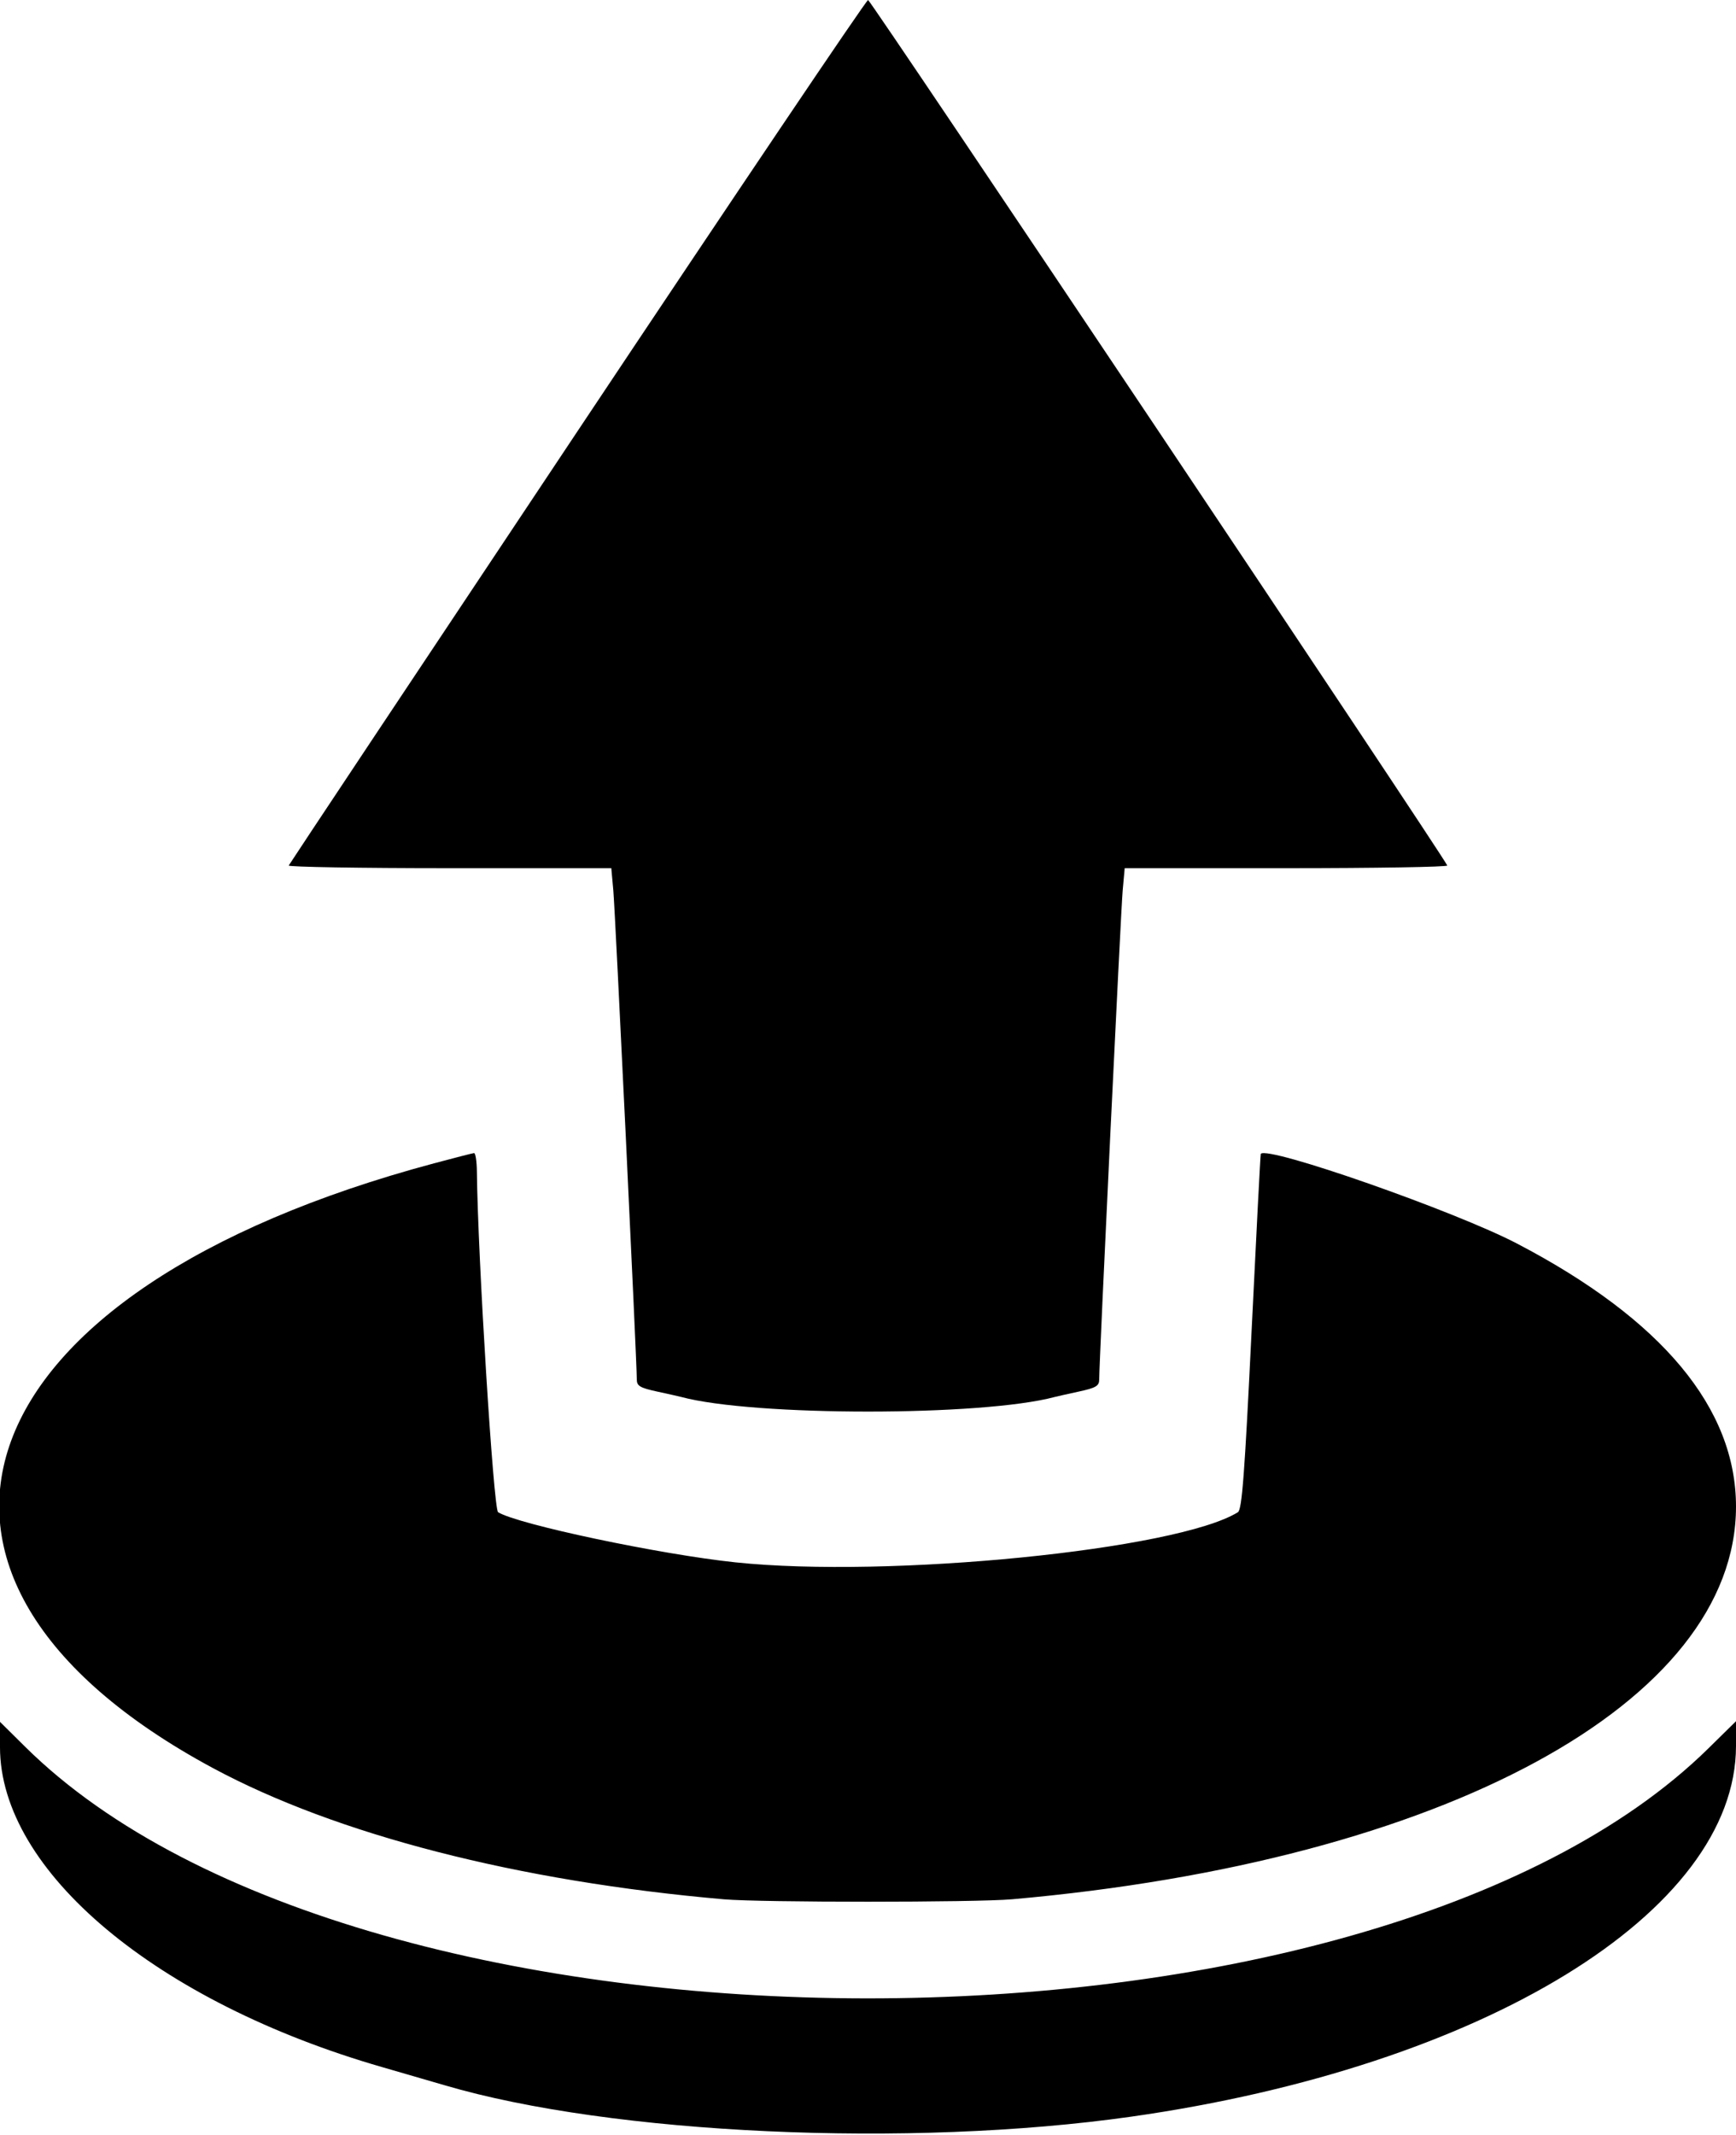<svg id="svg" xmlns="http://www.w3.org/2000/svg" xmlns:xlink="http://www.w3.org/1999/xlink" width="400" height="491.803" viewBox="0, 0, 400,491.803" version="1.1"><g id="svgg"><path id="path0" d="M133.037 99.385 C 96.609 154.047,66.680 199.047,66.530 199.385 C 66.380 199.723,83.041 200.000,103.555 200.000 L 140.853 200.000 141.317 205.123 C 141.749 209.894,146.741 313.831,146.727 317.770 C 146.722 319.281,147.448 319.713,151.434 320.578 C 154.027 321.140,156.516 321.699,156.967 321.820 C 173.645 326.306,226.355 326.306,243.033 321.820 C 243.484 321.699,245.973 321.140,248.566 320.578 C 252.552 319.713,253.278 319.281,253.273 317.770 C 253.259 313.831,258.251 209.894,258.683 205.123 L 259.147 200.000 296.445 200.000 C 316.959 200.000,333.620 199.723,333.470 199.385 C 332.324 196.808,200.598 0.000,200.019 0.000 C 199.608 0.000,169.466 44.723,133.037 99.385 M100.000 267.998 C -9.399 297.260,-33.439 362.854,48.963 407.259 C 77.514 422.644,119.434 433.418,166.803 437.544 C 175.351 438.288,224.733 438.283,233.197 437.537 C 332.525 428.778,400.000 392.182,400.000 347.069 C 400.000 324.405,382.985 303.962,349.590 286.503 C 335.300 279.032,292.116 263.908,290.502 265.808 C 290.420 265.905,289.463 284.358,288.375 306.817 C 286.779 339.744,286.170 347.790,285.226 348.373 C 271.206 357.038,204.923 363.646,169.430 359.916 C 152.081 358.093,119.295 351.167,114.766 348.368 C 113.713 347.717,110.082 289.378,109.881 269.877 C 109.856 267.510,109.559 265.601,109.221 265.635 C 108.883 265.668,104.734 266.732,100.000 267.998 M0.000 402.491 C 0.000 431.043,36.088 461.238,88.115 476.218 C 93.074 477.646,99.529 479.520,102.459 480.383 C 140.965 491.726,209.618 494.864,260.656 487.615 C 341.796 476.089,400.000 440.416,400.000 402.209 L 400.000 396.518 393.648 402.767 C 315.399 479.736,83.675 479.515,5.788 402.396 L 0.000 396.665 0.000 402.491 " stroke="none" fill="#000000" fill-rule="evenodd"></path></g></svg>